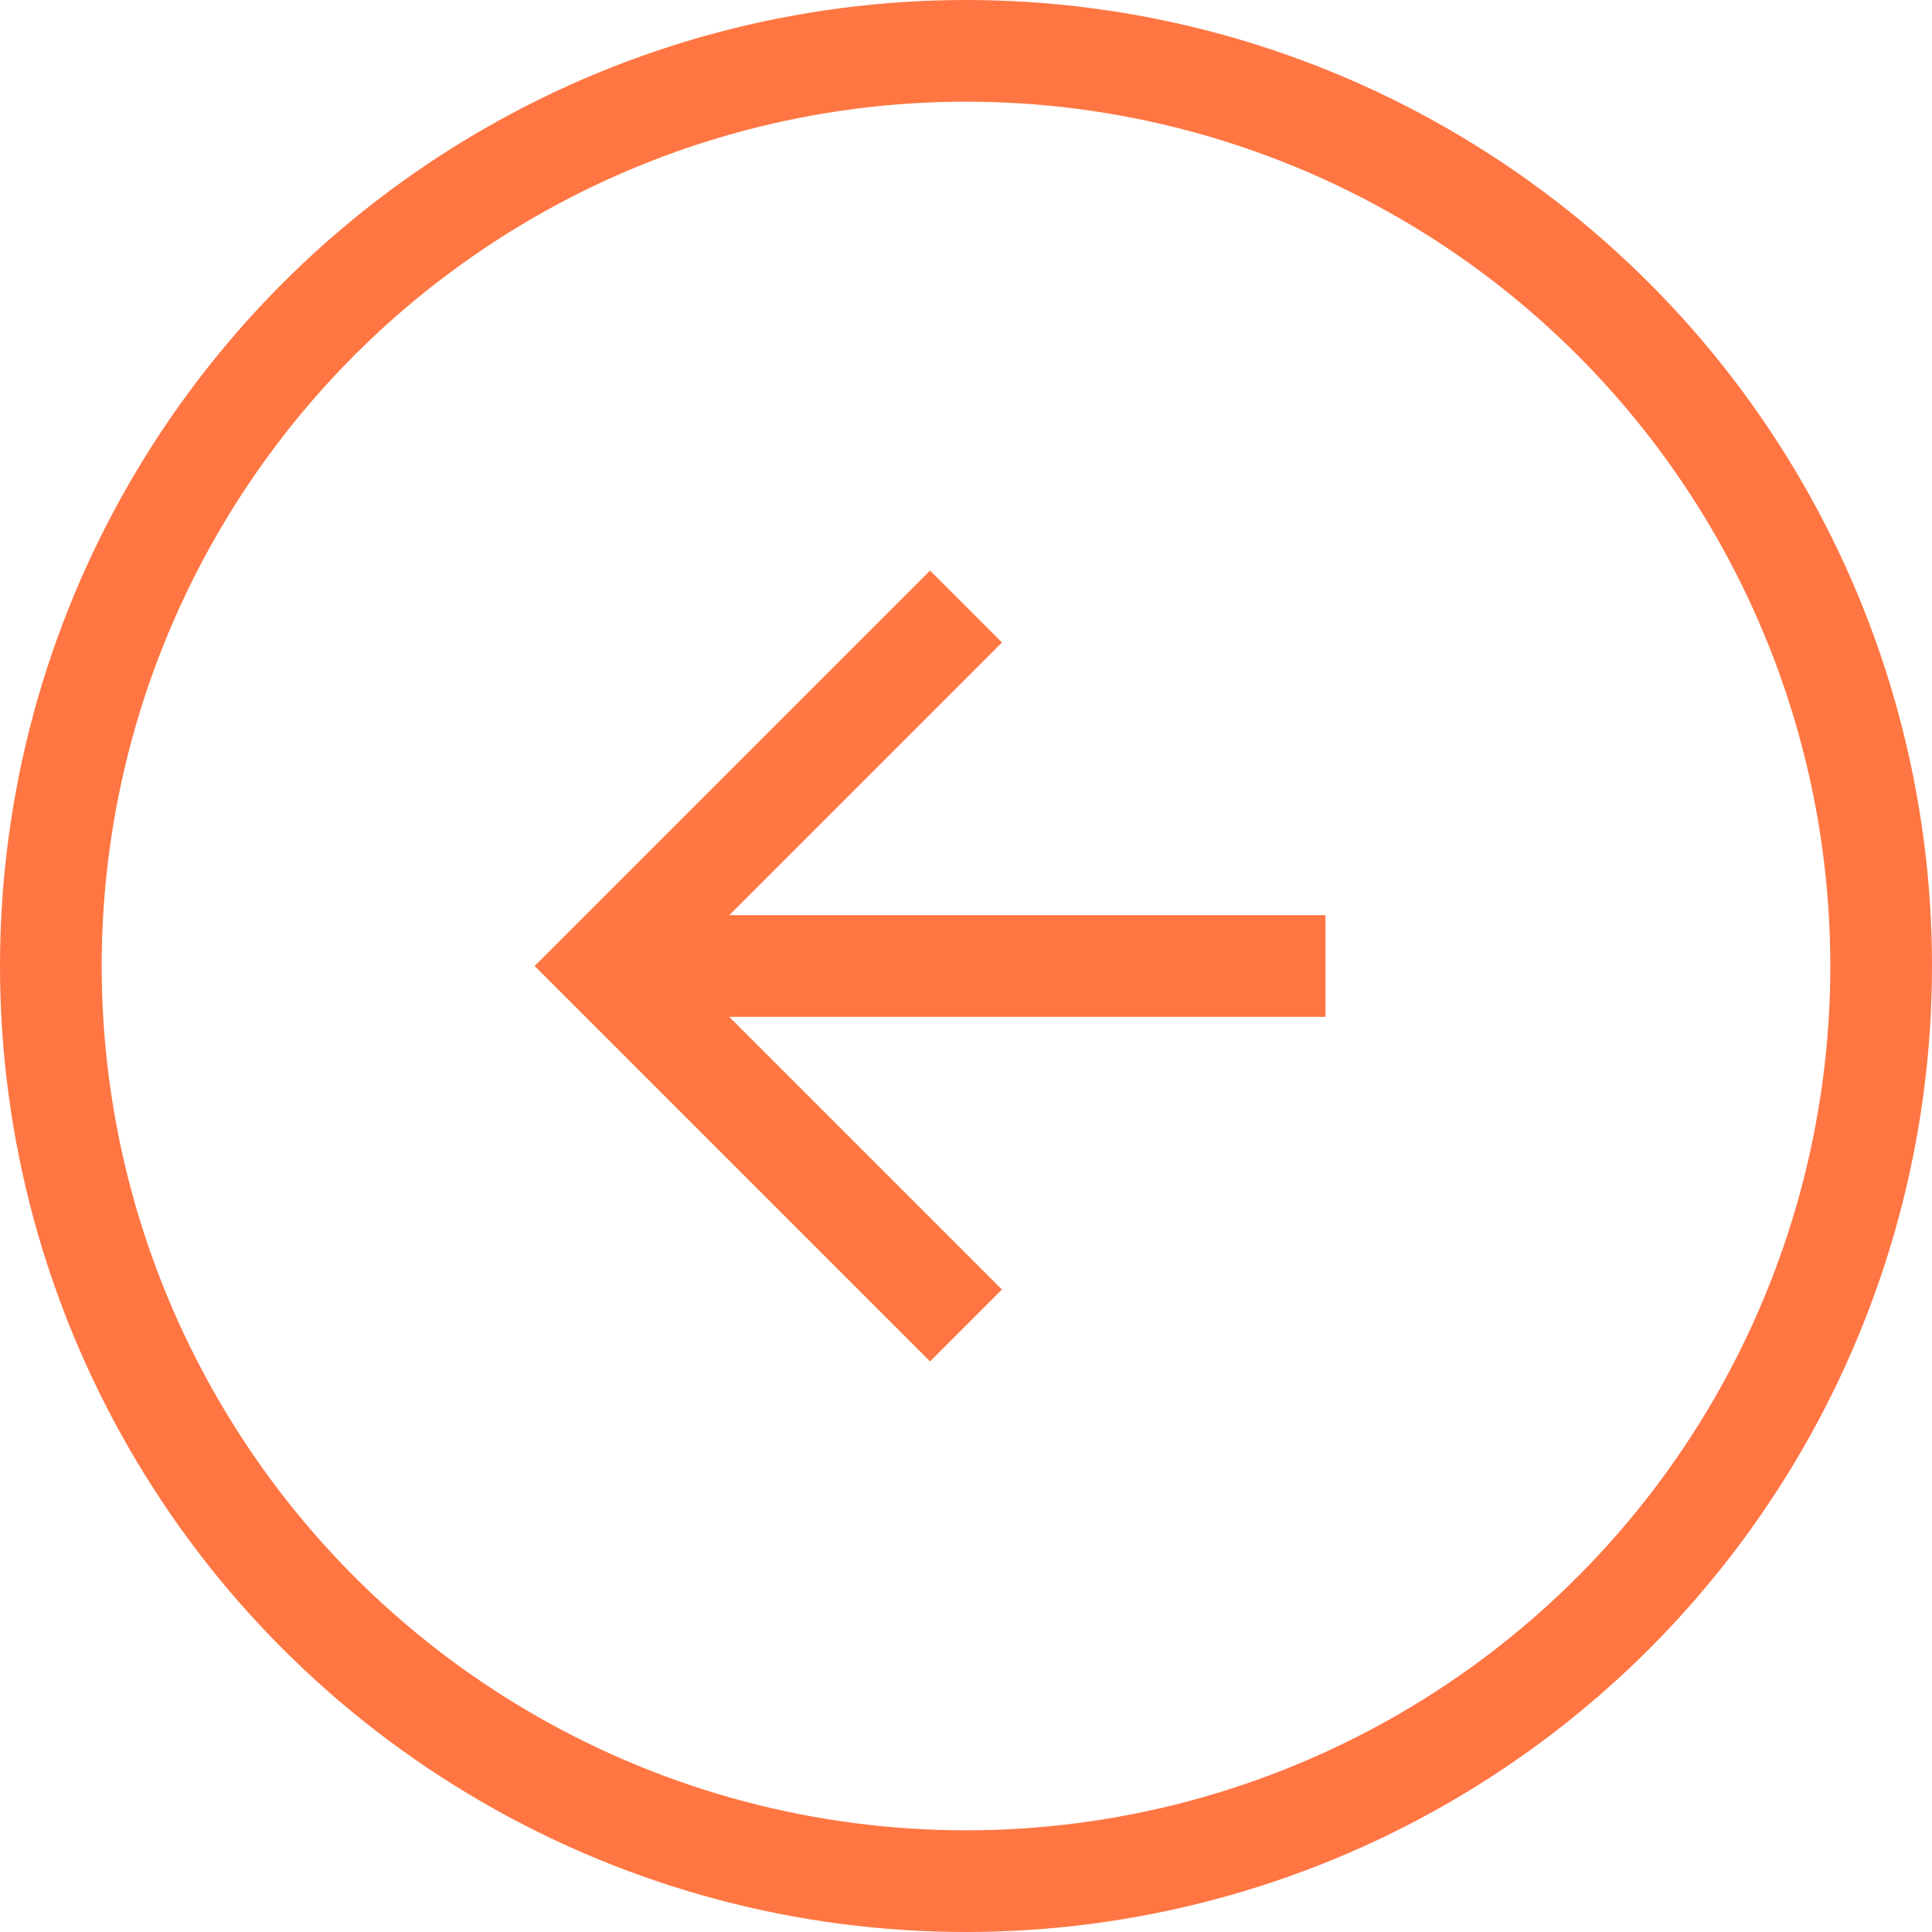 <svg xmlns="http://www.w3.org/2000/svg" viewBox="0 0 38 38">
    <defs>
        <style>.cls-1{fill:none;stroke:#FF7643;stroke-miterlimit:10;stroke-width:2px;}</style>
    </defs>
    <title>icon_arrow_green</title>
    <g id="Слой_2" data-name="Слой 2">
        <g id="Work">
            <circle class="cls-1" cx="19" cy="19" r="18"/>
            <polyline class="cls-1" points="19 26.07 11.93 19 19 11.93"/>
            <line class="cls-1" x1="11.93" y1="19" x2="26.07" y2="19"/>
        </g>
    </g>
</svg>

